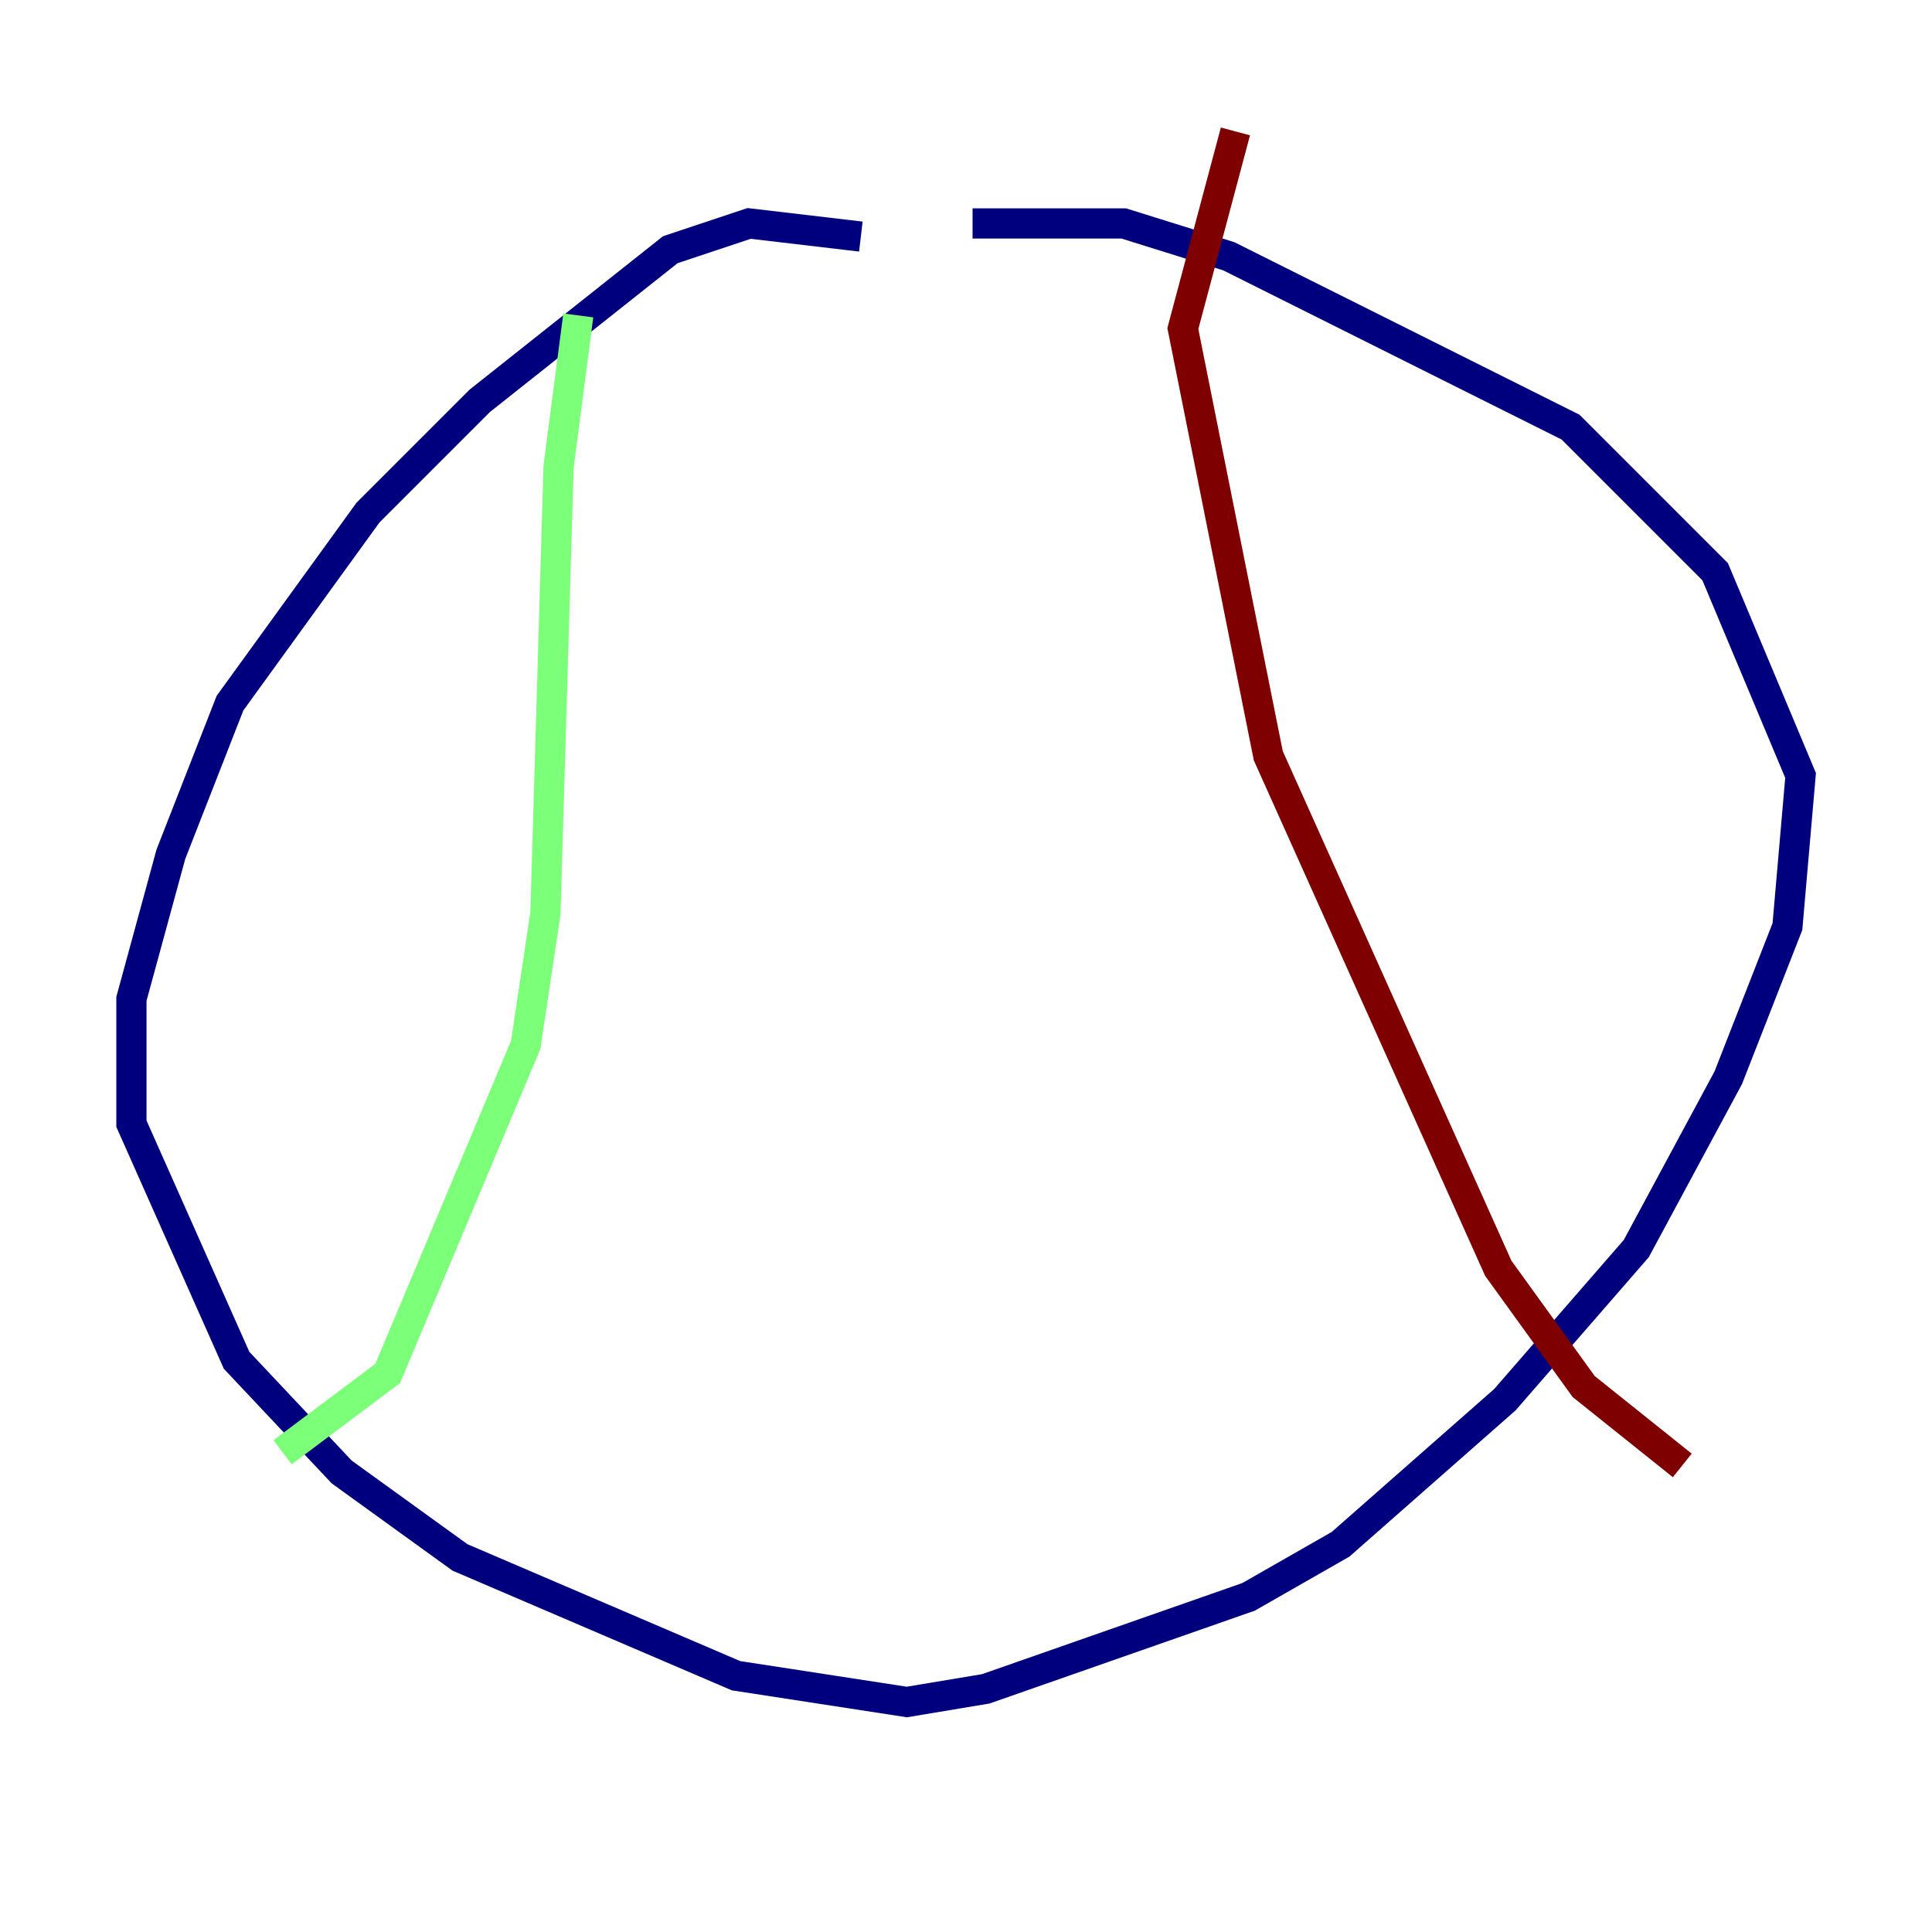 <?xml version="1.0" encoding="utf-8" ?>
<svg baseProfile="tiny" height="128" version="1.2" viewBox="0,0,128,128" width="128" xmlns="http://www.w3.org/2000/svg" xmlns:ev="http://www.w3.org/2001/xml-events" xmlns:xlink="http://www.w3.org/1999/xlink"><defs /><polyline fill="none" points="57.034,15.674 49.633,14.803 44.408,16.544 31.782,26.558 24.381,33.959 15.238,46.585 11.32,56.599 8.707,66.177 8.707,74.449 15.674,90.122 22.64,97.524 30.476,103.184 48.762,111.02 60.082,112.762 65.306,111.891 82.721,105.796 88.816,102.313 99.701,92.735 108.408,82.721 114.503,71.401 118.422,61.388 119.293,51.374 113.633,37.878 104.054,28.299 81.415,16.98 74.449,14.803 64.435,14.803" stroke="#00007f" stroke-width="2" /><polyline fill="none" points="38.313,20.898 37.007,30.912 36.136,60.517 34.83,69.225 25.687,90.993 18.721,96.218" stroke="#7cff79" stroke-width="2" /><polyline fill="none" points="81.85,8.707 78.367,21.769 84.027,50.068 99.265,84.027 104.925,91.864 111.456,97.088" stroke="#7f0000" stroke-width="2" /></svg>
